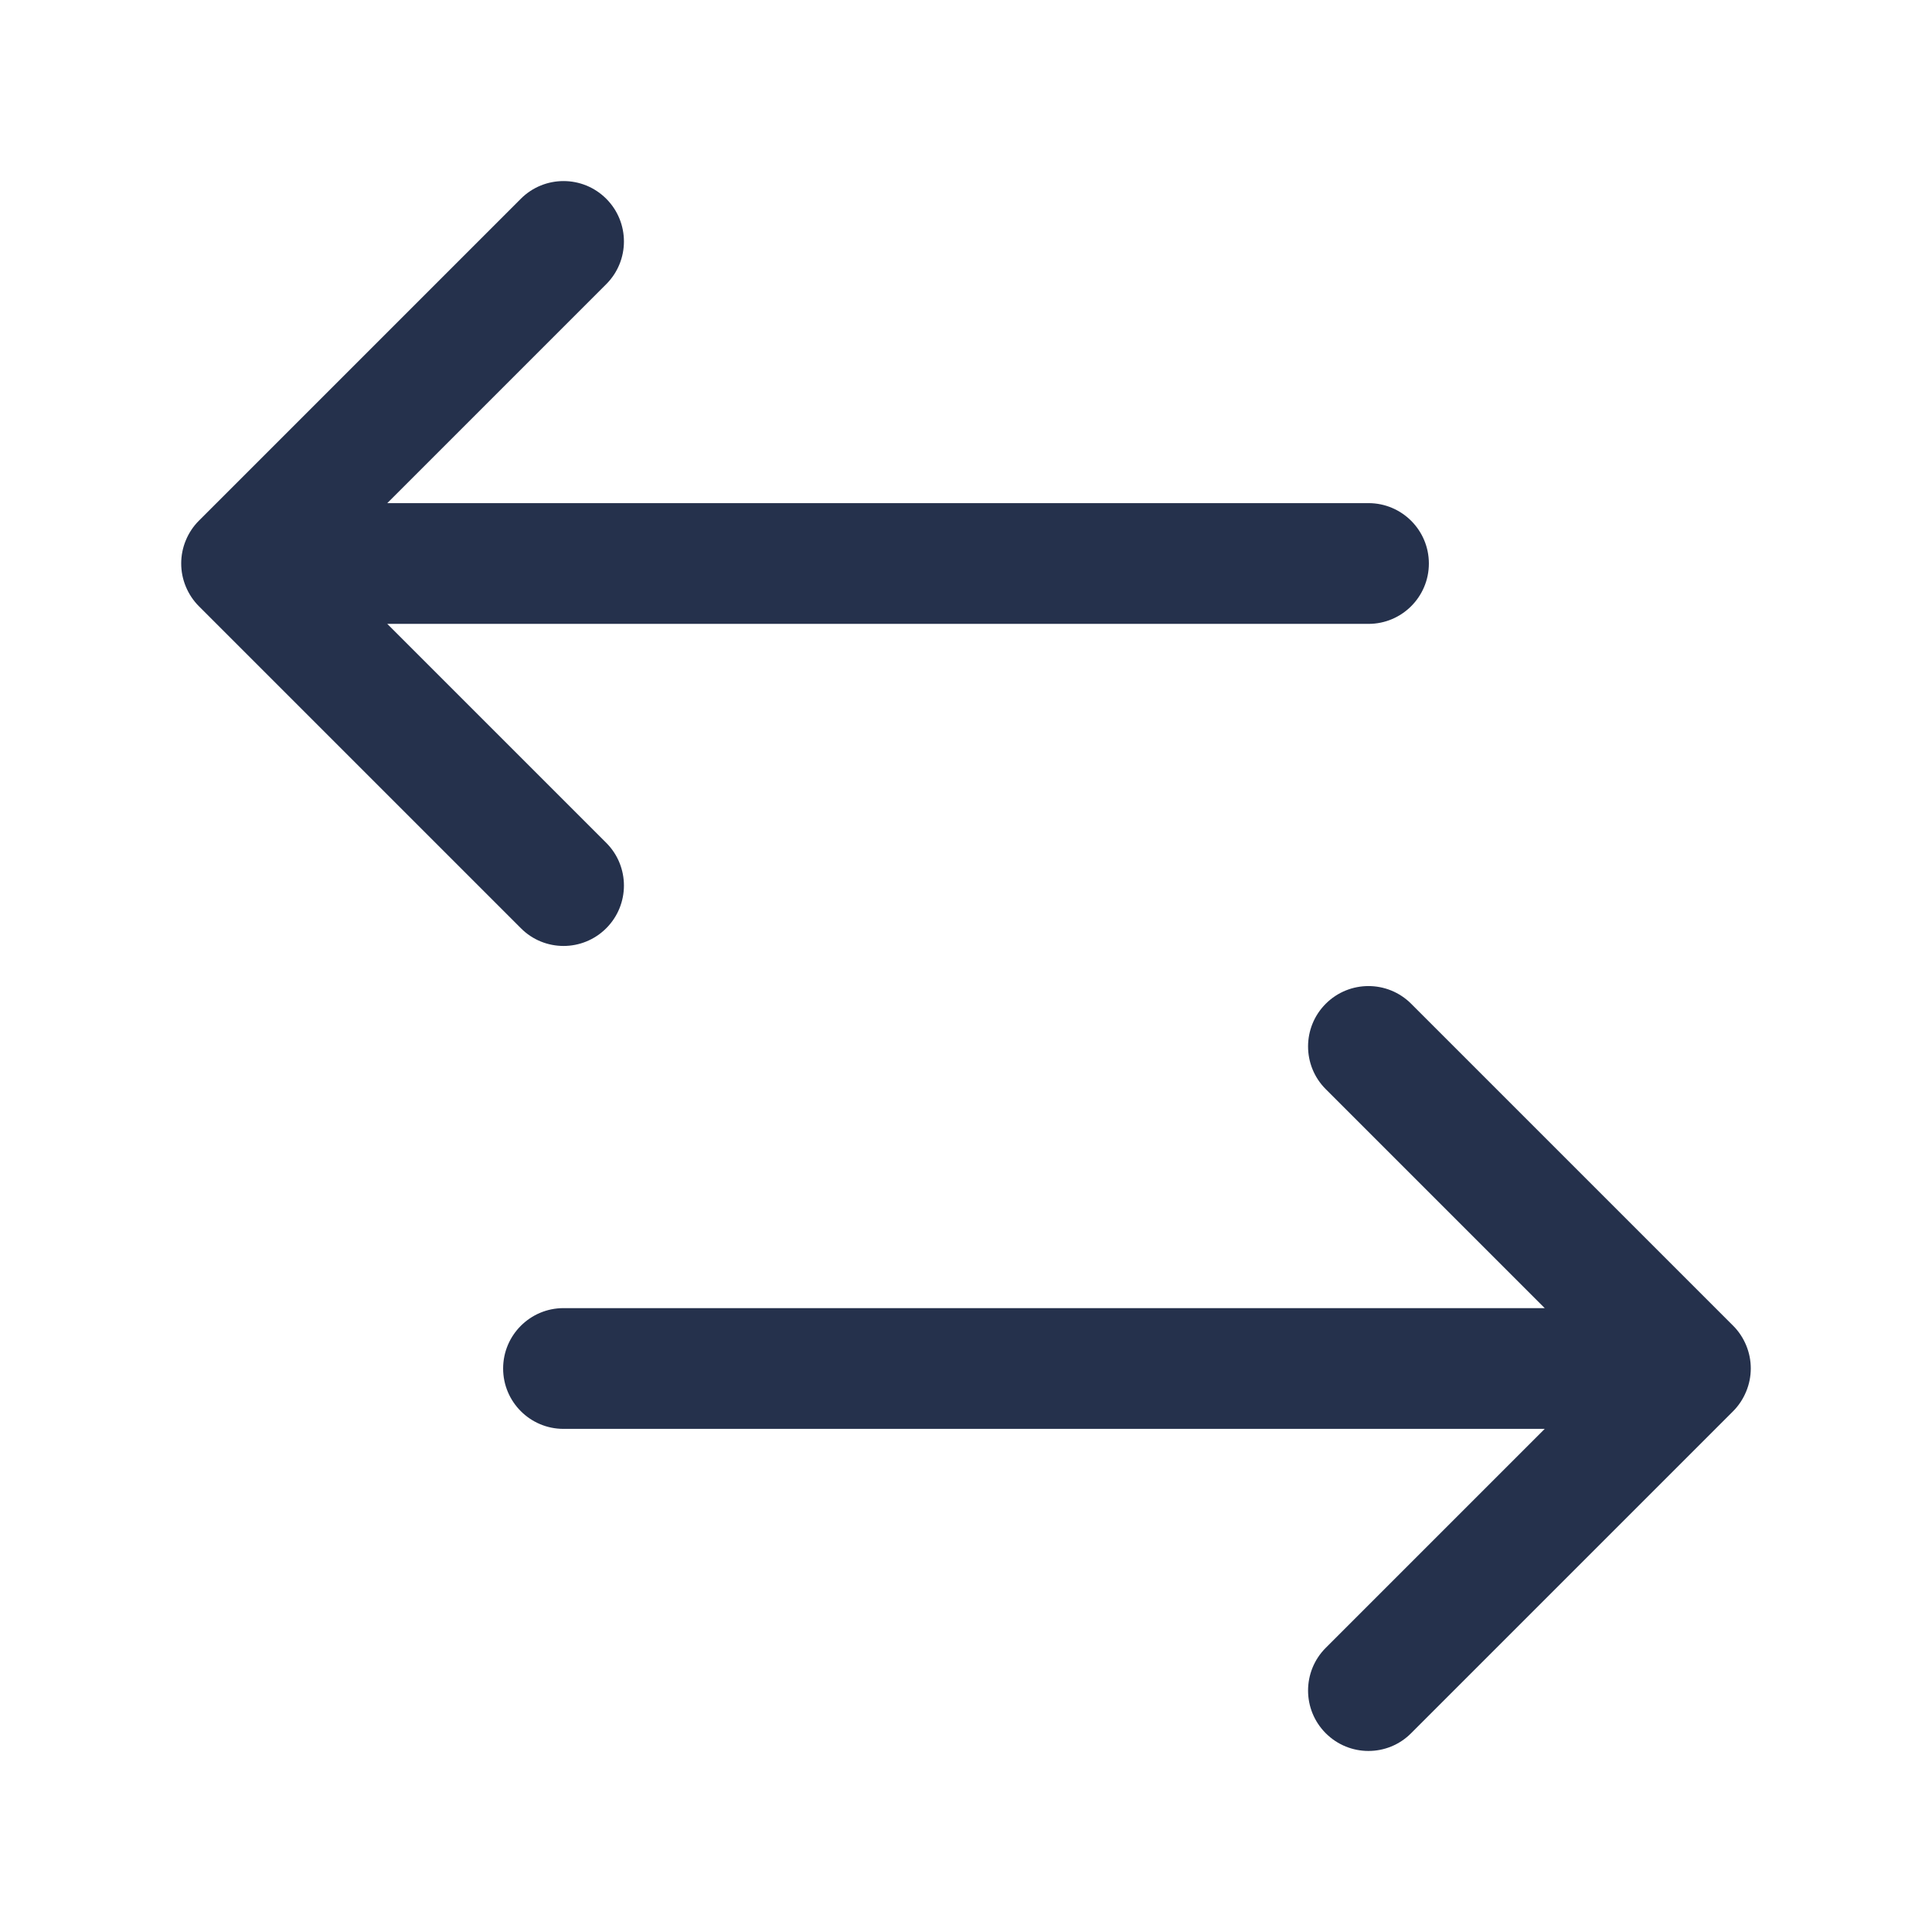 <svg width="24" height="24" viewBox="0 0 24 24" fill="none" xmlns="http://www.w3.org/2000/svg">
<path d="M2.47 7.53C2.401 7.461 2.346 7.378 2.308 7.286C2.232 7.103 2.232 6.896 2.308 6.713C2.346 6.621 2.401 6.538 2.47 6.469L6.47 2.469C6.763 2.176 7.238 2.176 7.531 2.469C7.824 2.762 7.824 3.237 7.531 3.53L4.811 6.25H17C17.414 6.25 17.75 6.586 17.75 7C17.75 7.414 17.414 7.75 17 7.75H4.811L7.531 10.47C7.824 10.763 7.824 11.238 7.531 11.531C7.385 11.677 7.193 11.751 7.001 11.751C6.809 11.751 6.617 11.678 6.471 11.531L2.47 7.53ZM21.692 16.713C21.654 16.621 21.599 16.538 21.53 16.469L17.53 12.469C17.237 12.176 16.762 12.176 16.469 12.469C16.176 12.762 16.176 13.237 16.469 13.53L19.189 16.25H7C6.586 16.25 6.25 16.586 6.25 17C6.25 17.414 6.586 17.75 7 17.75H19.189L16.469 20.47C16.176 20.763 16.176 21.238 16.469 21.531C16.615 21.677 16.807 21.751 16.999 21.751C17.191 21.751 17.383 21.678 17.529 21.531L21.529 17.531C21.598 17.462 21.653 17.379 21.691 17.287C21.768 17.103 21.768 16.897 21.692 16.713Z" fill="#25314C"/>
</svg>
